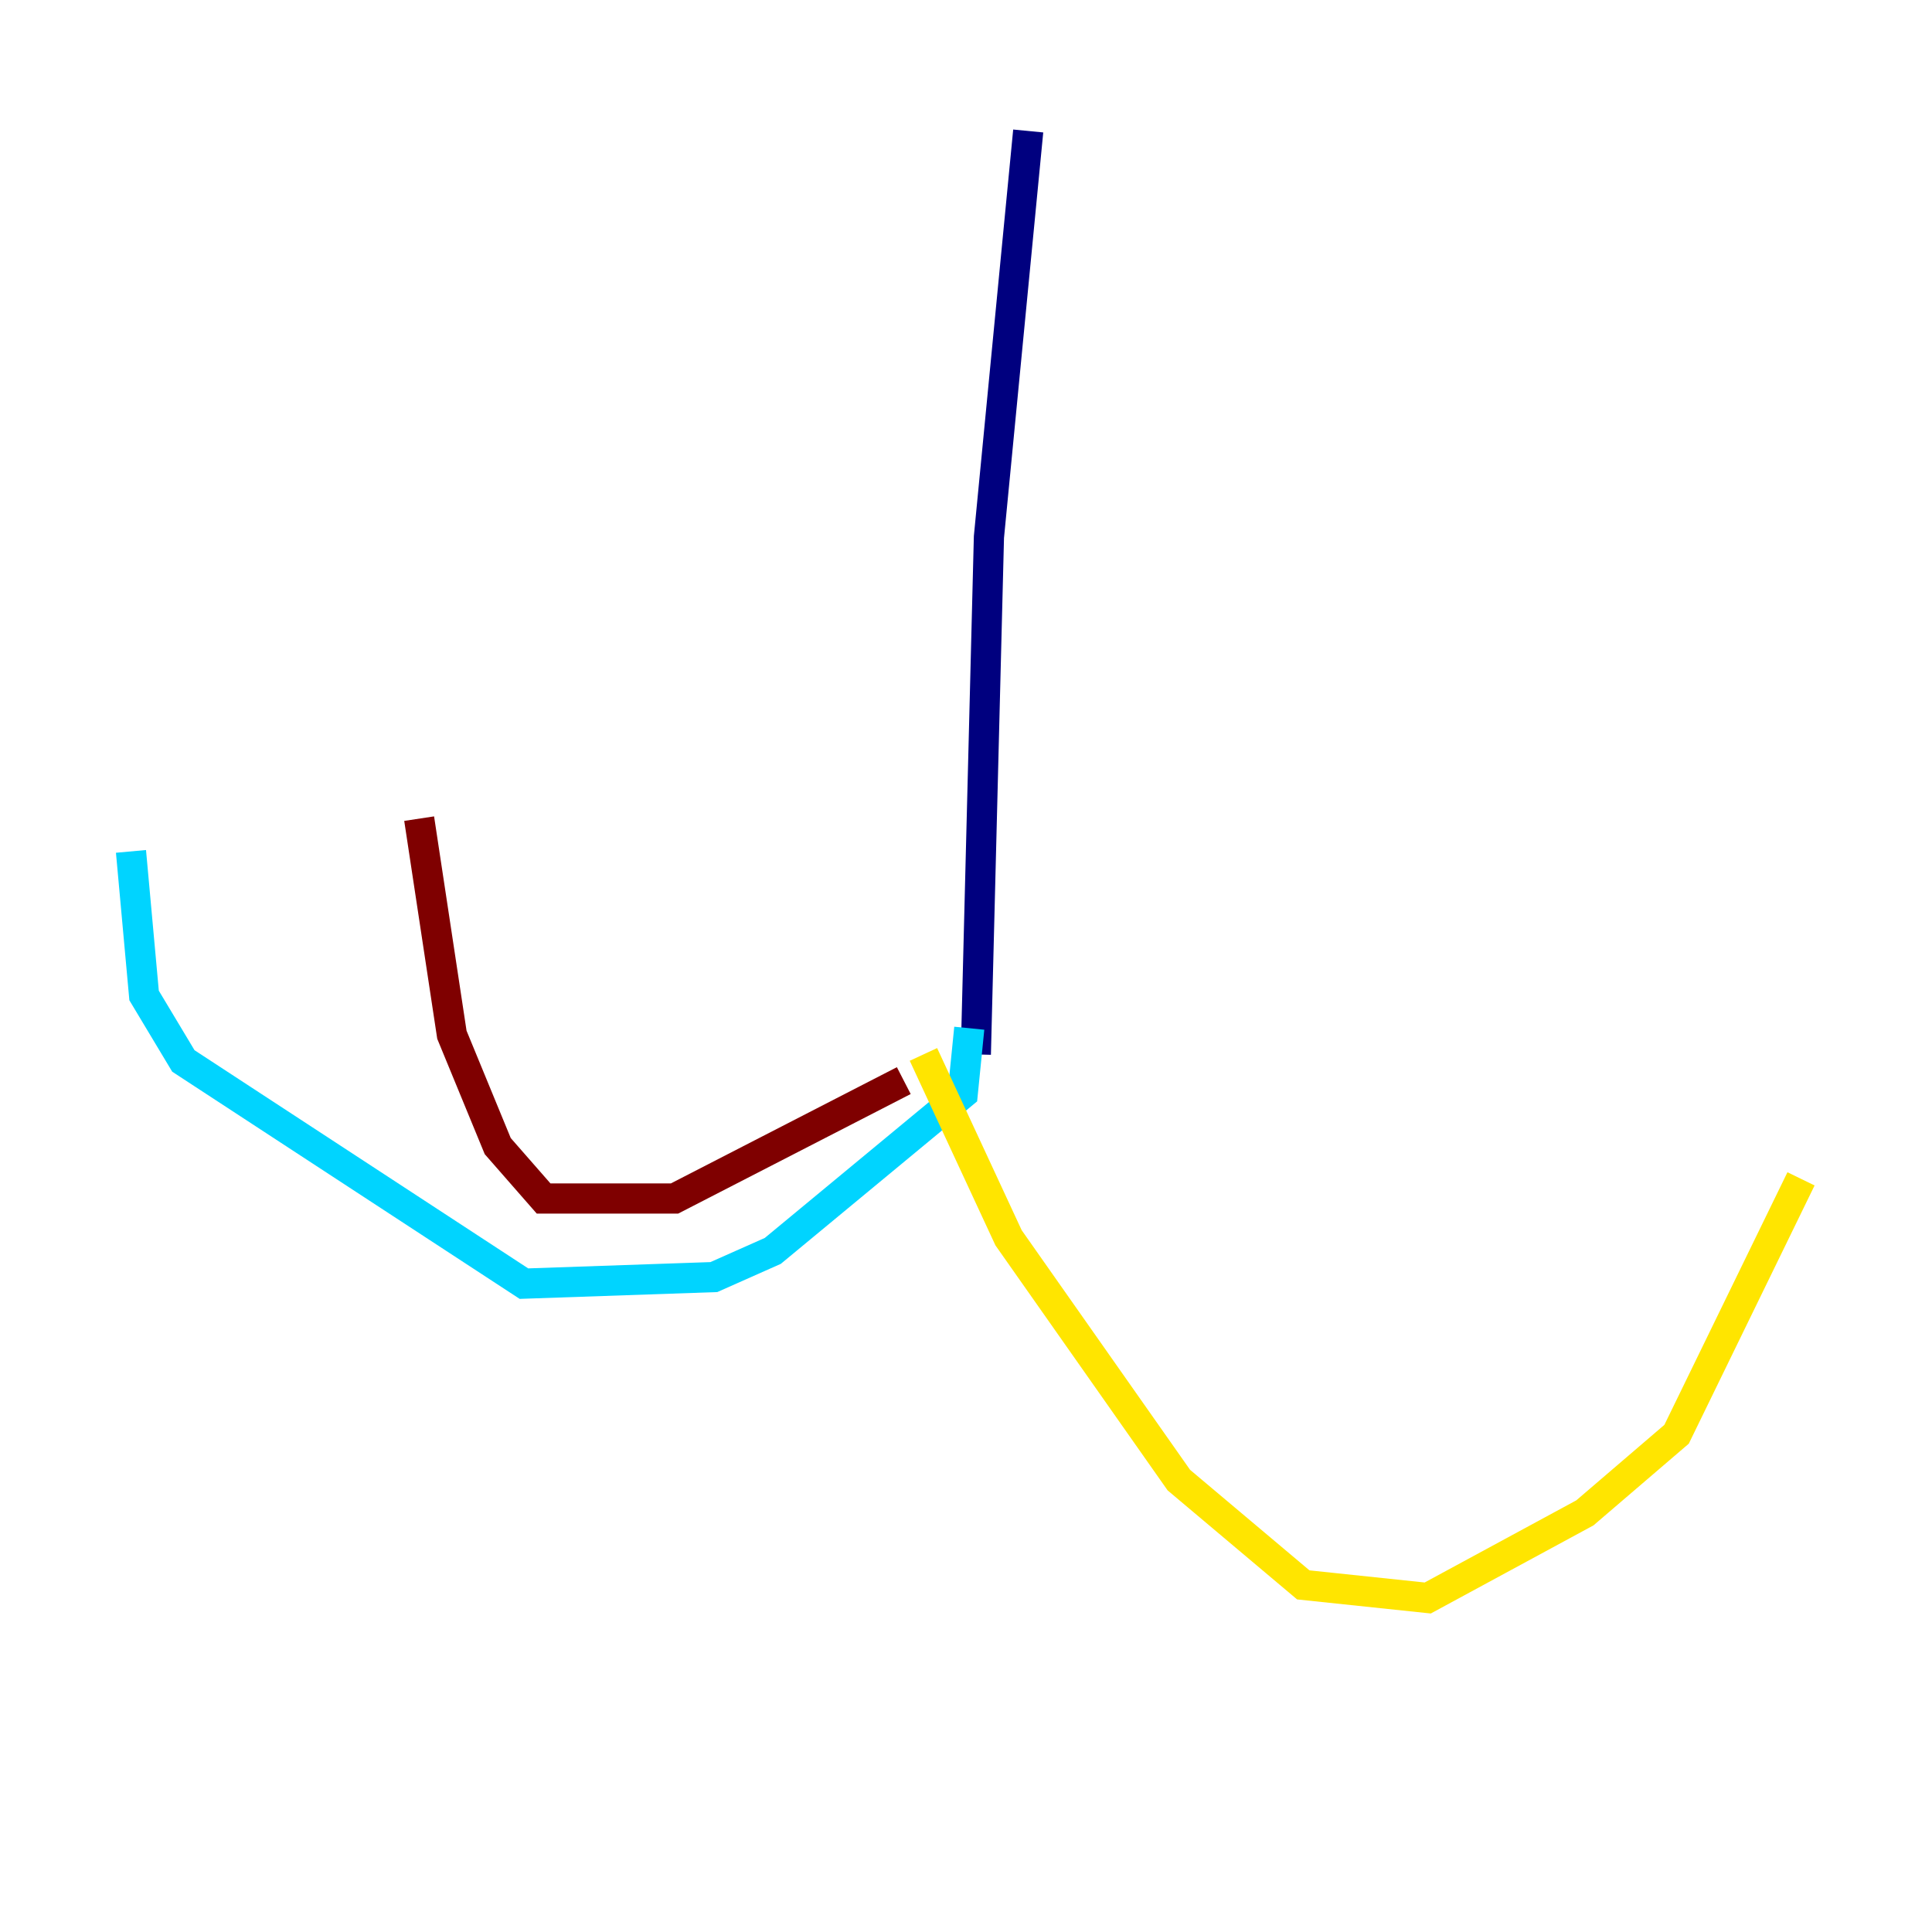 <?xml version="1.0" encoding="utf-8" ?>
<svg baseProfile="tiny" height="128" version="1.2" viewBox="0,0,128,128" width="128" xmlns="http://www.w3.org/2000/svg" xmlns:ev="http://www.w3.org/2001/xml-events" xmlns:xlink="http://www.w3.org/1999/xlink"><defs /><polyline fill="none" points="68.122,8.678 65.519,35.58 64.651,69.858" stroke="#00007f" stroke-width="2" /><polyline fill="none" points="64.217,68.122 63.783,72.461 51.2,82.875 47.295,84.61 34.712,85.044 12.149,70.291 9.546,65.953 8.678,56.407" stroke="#00d4ff" stroke-width="2" /><polyline fill="none" points="61.18,69.858 66.82,82.007 78.102,98.061 86.346,105.003 94.59,105.871 105.003,100.231 111.078,95.024 119.322,78.102" stroke="#ffe500" stroke-width="2" /><polyline fill="none" points="59.878,71.593 44.691,79.403 36.014,79.403 32.976,75.932 29.939,68.556 27.77,54.237" stroke="#7f0000" stroke-width="2" /></svg>